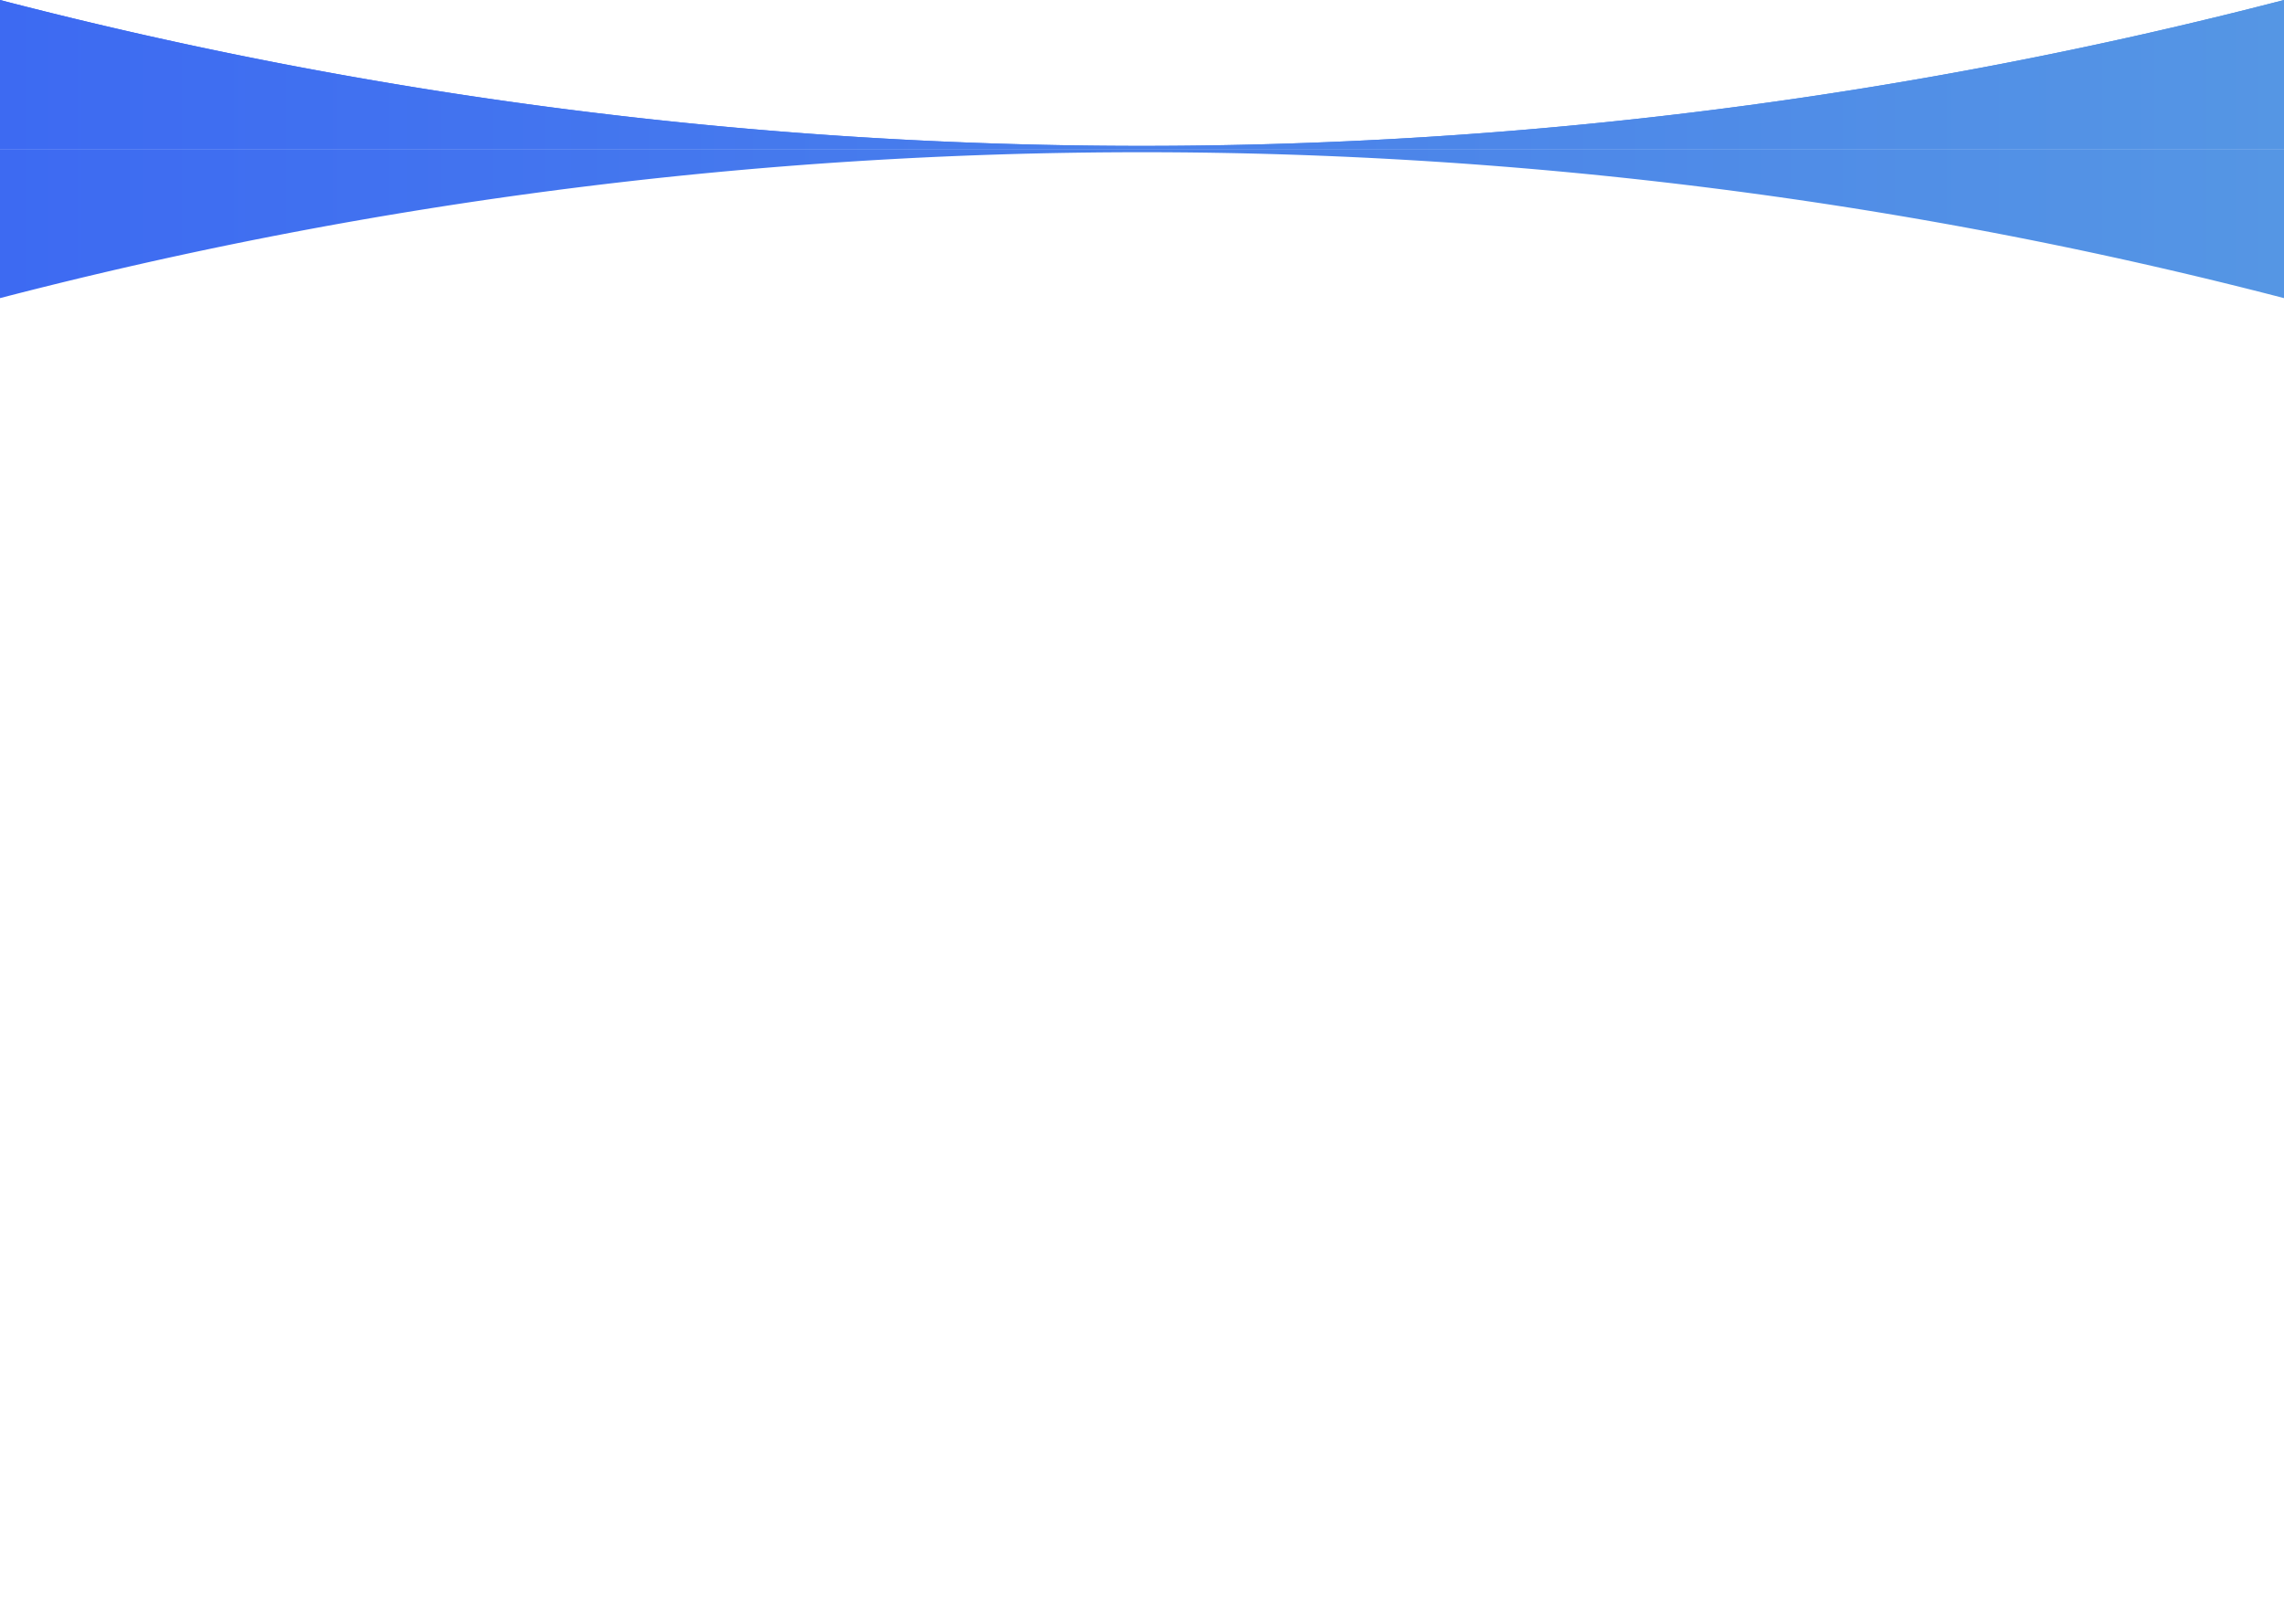 <svg id="Capa_1" data-name="Capa 1" xmlns="http://www.w3.org/2000/svg" xmlns:xlink="http://www.w3.org/1999/xlink" viewBox="0 0 1440 1024"><defs><style>.cls-1{fill:url(#Degradado_sin_nombre_11);}.cls-2{fill:url(#Degradado_sin_nombre_11-3);}</style><linearGradient id="Degradado_sin_nombre_11" x1="7280" y1="977" x2="5840" y2="977" gradientTransform="matrix(-1, 0, 0, 1, 7280, -930)" gradientUnits="userSpaceOnUse"><stop offset="0" stop-color="#3d6af2"/><stop offset="1" stop-color="#5596e4"/></linearGradient><linearGradient id="Degradado_sin_nombre_11-3" x1="7280" y1="1885" x2="5840" y2="1885" gradientTransform="translate(7280 2026) rotate(180)" xlink:href="#Degradado_sin_nombre_11"/></defs><title>skajdkdx</title><path class="cls-1" d="M0,0A2864.51,2864.51,0,0,0,715,92,2864,2864,0,0,0,1440,0V94H0Z"/><path class="cls-1" d="M0,0A2864.51,2864.51,0,0,0,715,92,2864,2864,0,0,0,1440,0V94H0Z"/><path class="cls-2" d="M0,188a2863.26,2863.26,0,0,1,1440,0V94H0Z"/><path class="cls-2" d="M0,188a2863.26,2863.26,0,0,1,1440,0V94H0Z"/></svg>